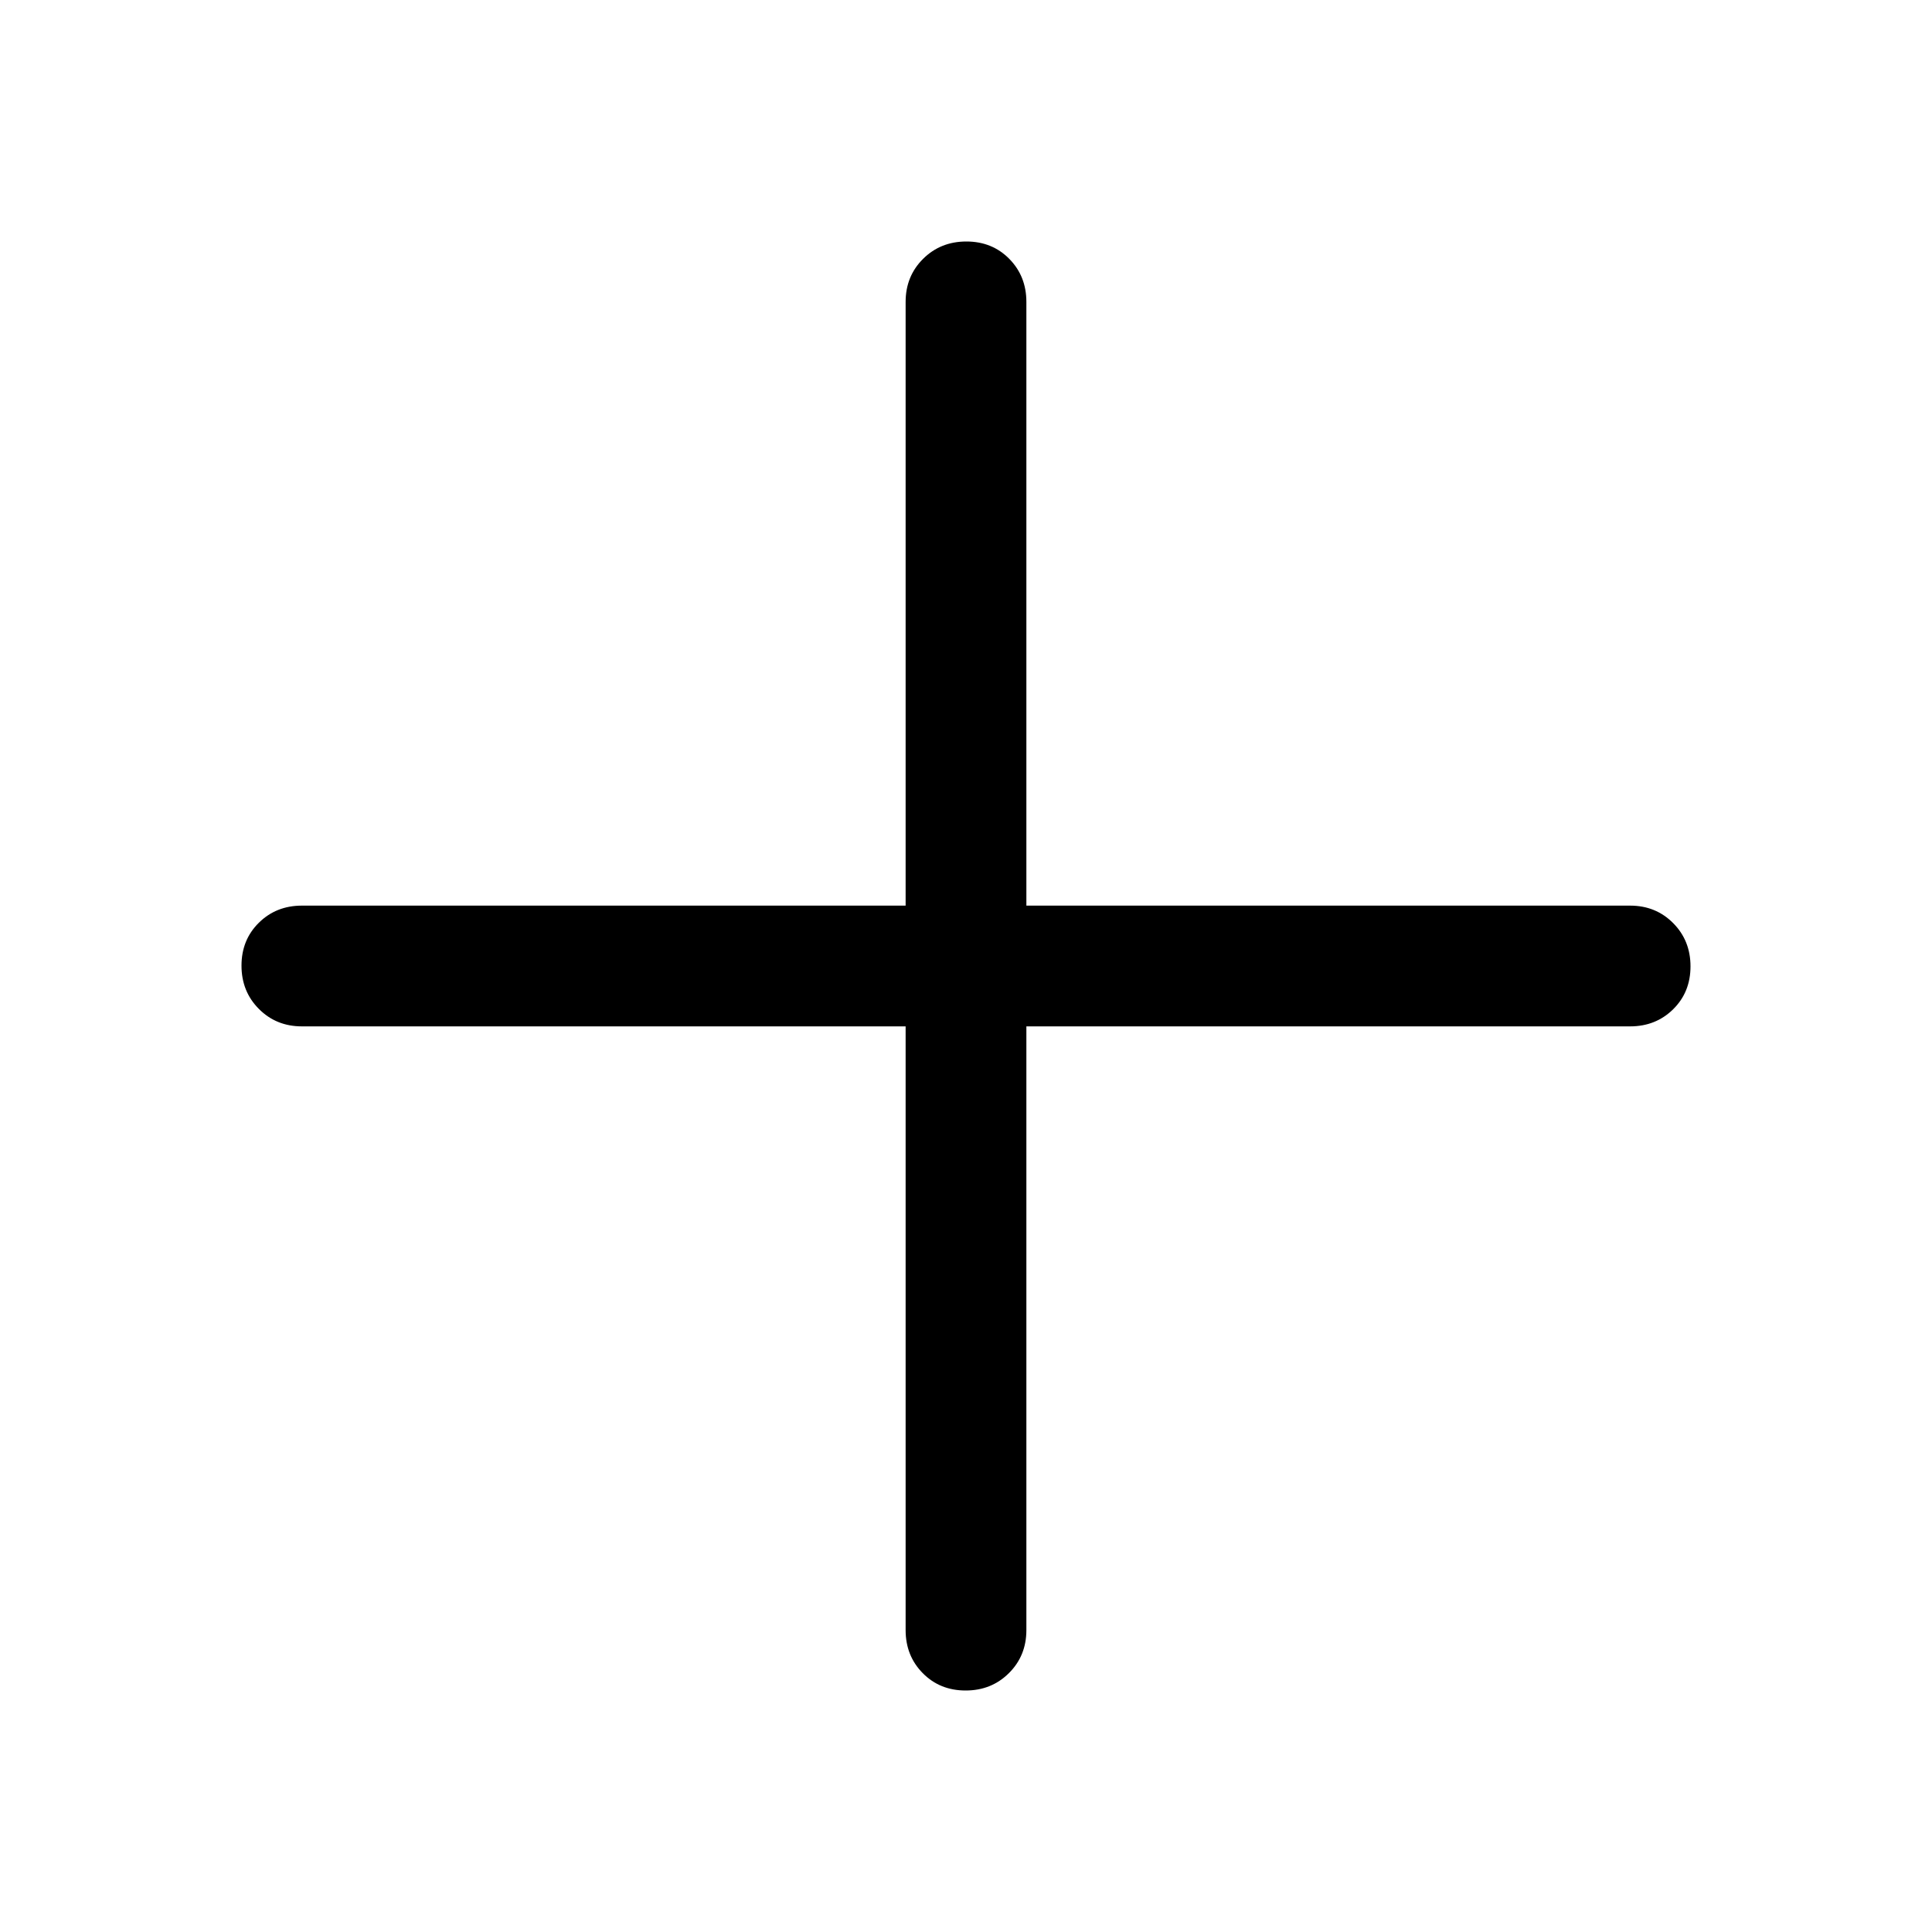 <svg xmlns="http://www.w3.org/2000/svg" height="48" viewBox="0 -960 960 960" width="48"><path d="M479.82-120q-12.82 0-21.32-8.63-8.5-8.62-8.5-21.37v-300H150q-12.75 0-21.37-8.68-8.63-8.67-8.63-21.5 0-12.82 8.63-21.32 8.62-8.5 21.37-8.5h300v-300q0-12.75 8.68-21.38 8.67-8.62 21.5-8.62 12.82 0 21.32 8.62 8.5 8.63 8.5 21.38v300h300q12.75 0 21.38 8.68 8.62 8.67 8.62 21.5 0 12.82-8.62 21.32-8.63 8.5-21.38 8.5H510v300q0 12.75-8.68 21.37-8.67 8.63-21.5 8.63Z"/></svg>